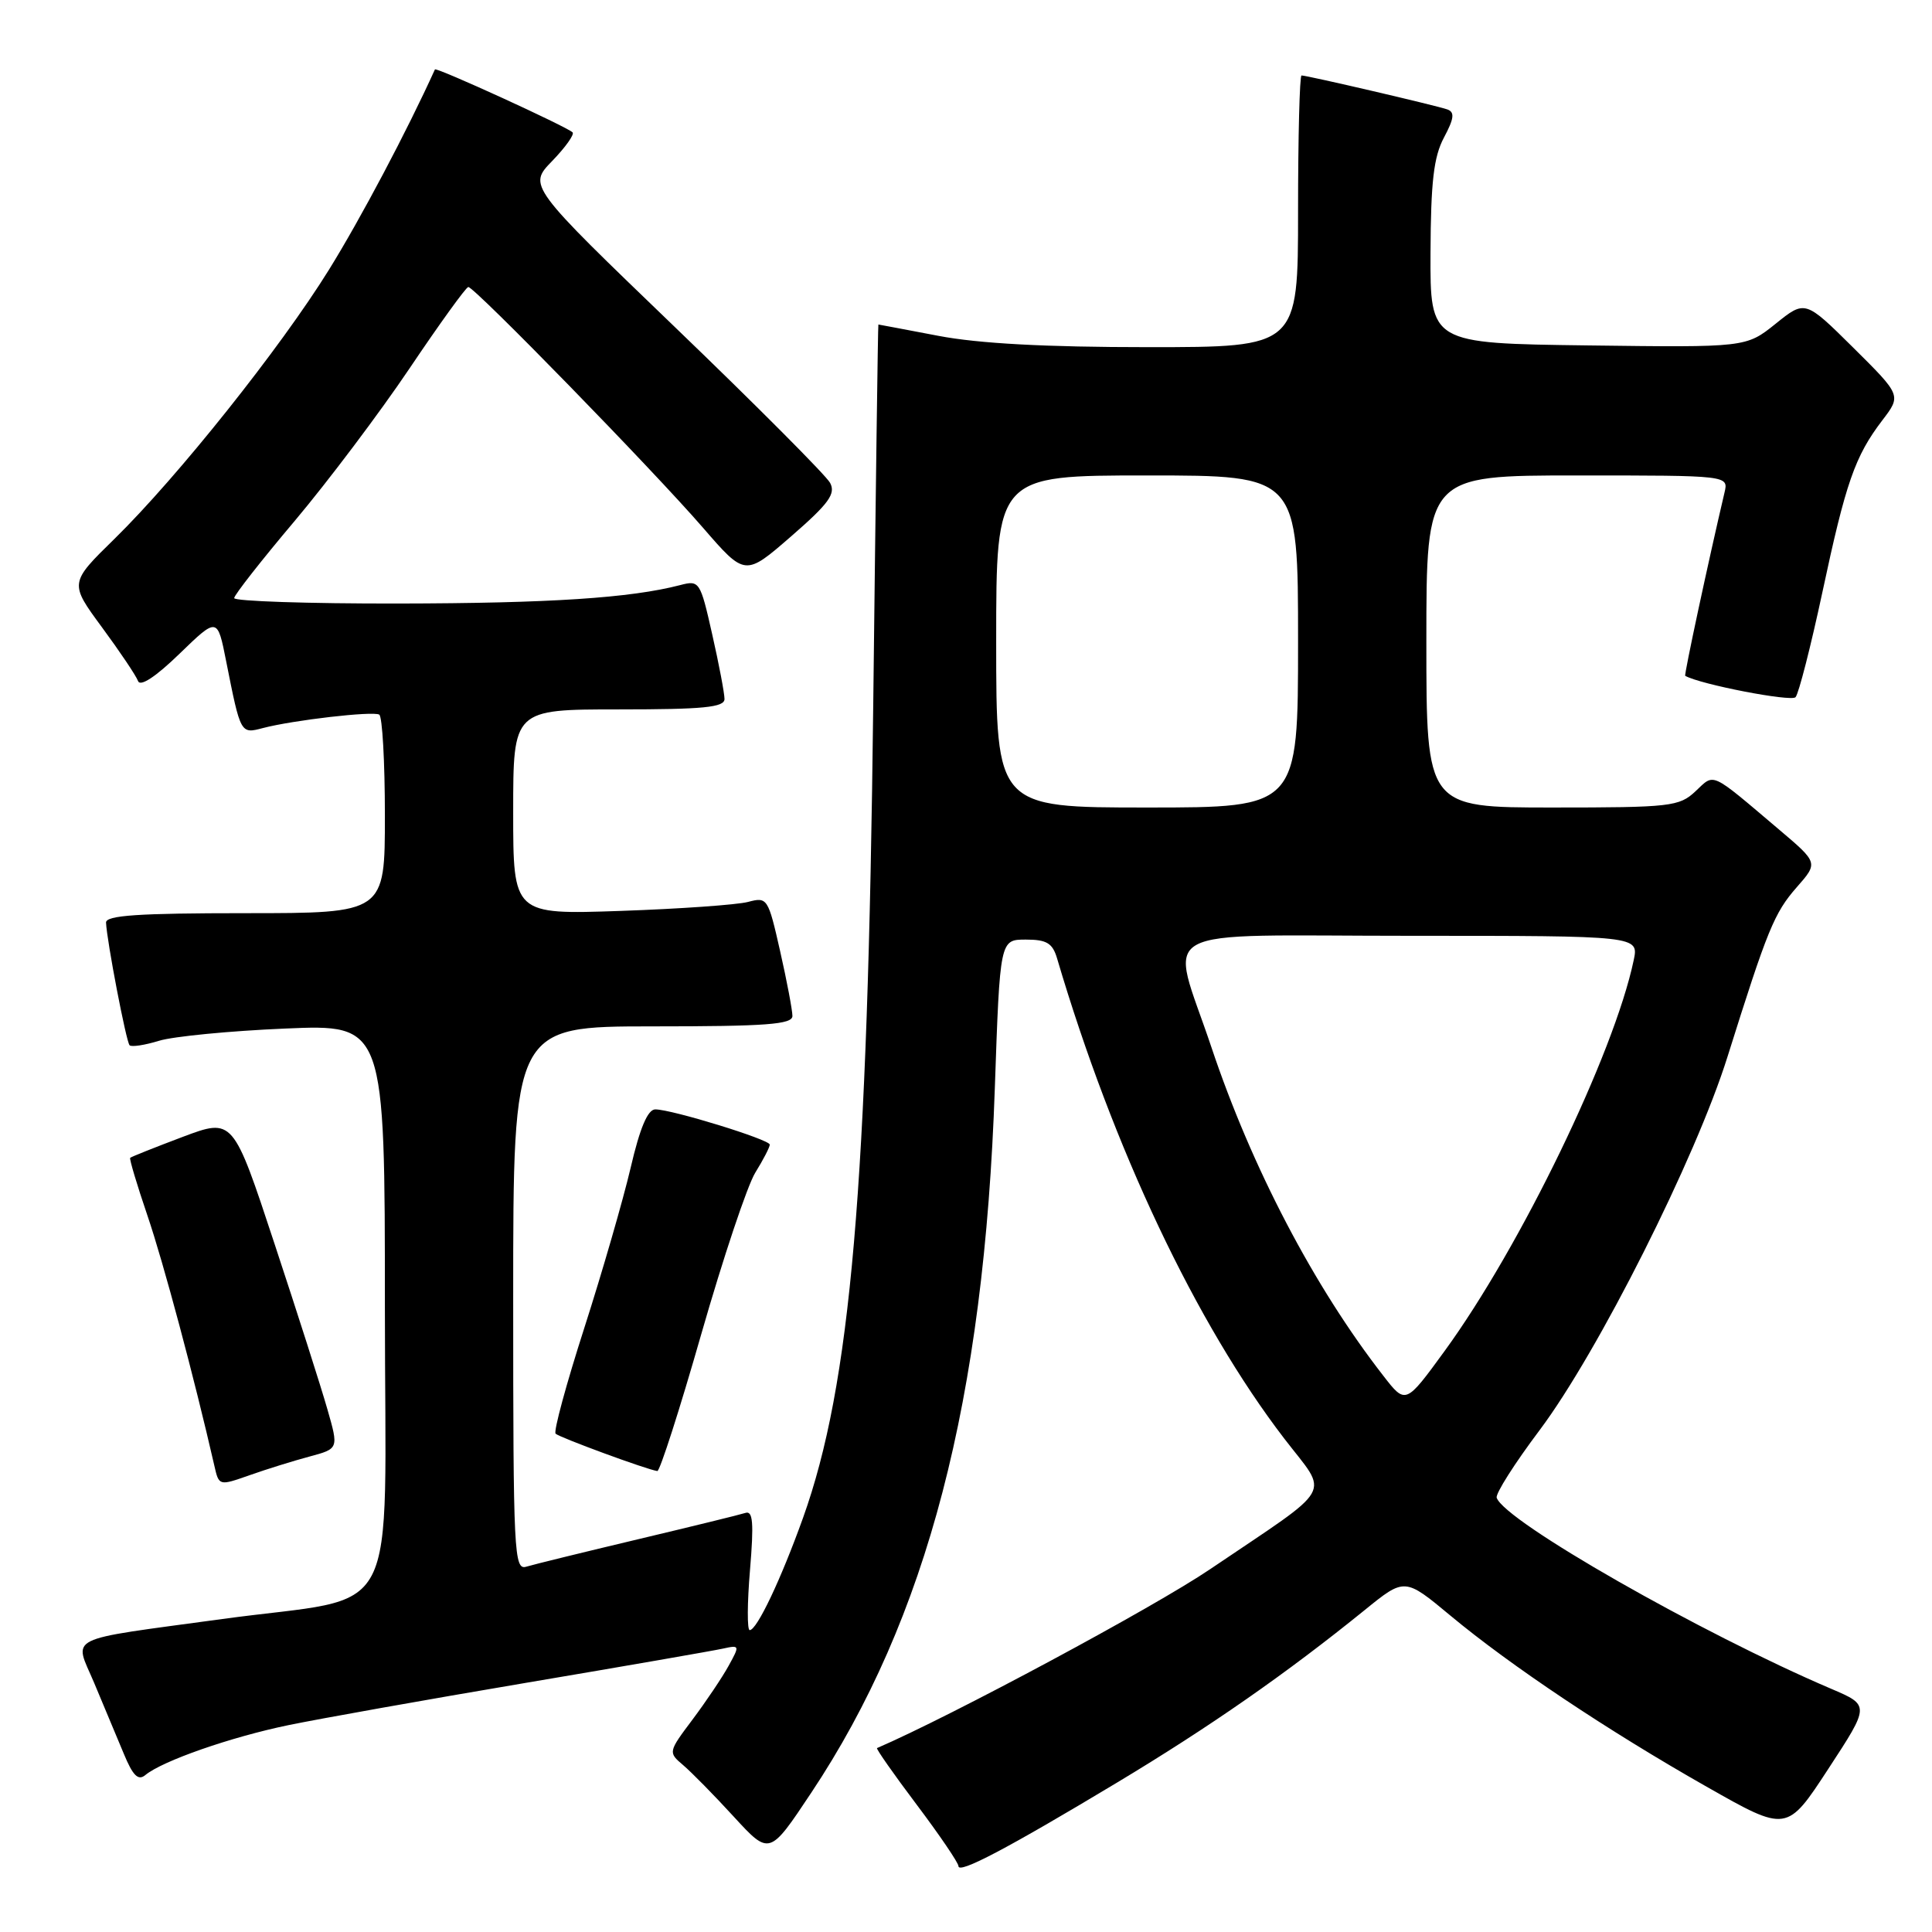 <?xml version="1.0" encoding="UTF-8" standalone="no"?>
<!DOCTYPE svg PUBLIC "-//W3C//DTD SVG 1.1//EN" "http://www.w3.org/Graphics/SVG/1.1/DTD/svg11.dtd" >
<svg xmlns="http://www.w3.org/2000/svg" xmlns:xlink="http://www.w3.org/1999/xlink" version="1.1" viewBox="0 0 256 256">
 <g >
 <path fill="currentColor"
d=" M 148.00 236.21 C 160.34 228.79 170.45 221.75 180.82 213.35 C 186.13 209.04 186.13 209.04 192.18 214.07 C 200.17 220.72 213.05 229.32 226.14 236.75 C 236.77 242.79 236.77 242.79 242.27 234.37 C 247.77 225.96 247.77 225.96 242.63 223.77 C 225.32 216.38 199.35 201.56 198.32 198.46 C 198.14 197.93 200.70 193.90 204.01 189.50 C 211.73 179.21 224.69 153.48 228.91 140.00 C 234.21 123.13 235.09 120.97 238.09 117.55 C 240.93 114.32 240.93 114.32 235.71 109.90 C 226.50 102.10 227.23 102.44 224.66 104.85 C 222.51 106.87 221.38 107.00 205.69 107.00 C 189.00 107.00 189.00 107.00 189.00 85.00 C 189.00 63.00 189.00 63.00 209.02 63.00 C 229.04 63.00 229.04 63.00 228.51 65.25 C 226.36 74.40 223.13 89.45 223.30 89.55 C 225.30 90.69 237.35 93.02 237.92 92.38 C 238.34 91.90 239.94 85.65 241.47 78.50 C 244.58 63.92 245.79 60.45 249.42 55.69 C 251.94 52.39 251.94 52.39 245.57 46.07 C 239.19 39.75 239.19 39.75 235.28 42.90 C 231.36 46.04 231.36 46.04 210.43 45.77 C 189.50 45.50 189.50 45.50 189.55 33.50 C 189.59 24.10 189.97 20.79 191.33 18.23 C 192.68 15.70 192.78 14.86 191.78 14.50 C 190.39 14.00 173.22 10.00 172.46 10.00 C 172.21 10.00 172.00 18.10 172.00 28.00 C 172.00 46.00 172.00 46.00 152.09 46.00 C 138.54 46.00 129.67 45.52 124.34 44.50 C 120.03 43.68 116.45 43.00 116.39 43.00 C 116.33 43.00 116.03 65.61 115.71 93.25 C 114.98 157.39 112.73 183.48 106.40 201.14 C 103.46 209.33 100.29 216.00 99.34 216.00 C 98.99 216.00 99.01 212.41 99.38 208.02 C 99.90 201.79 99.77 200.14 98.77 200.47 C 98.07 200.70 91.65 202.27 84.50 203.97 C 77.35 205.67 70.71 207.30 69.75 207.59 C 68.11 208.10 68.00 205.96 68.00 172.07 C 68.00 136.00 68.00 136.00 86.50 136.00 C 101.55 136.00 105.00 135.74 105.00 134.62 C 105.00 133.87 104.27 130.00 103.37 126.03 C 101.78 119.00 101.68 118.83 99.12 119.51 C 97.68 119.89 90.09 120.43 82.25 120.70 C 68.00 121.19 68.00 121.19 68.00 107.59 C 68.00 94.00 68.00 94.00 82.00 94.00 C 93.22 94.00 96.00 93.73 96.00 92.62 C 96.00 91.87 95.27 88.01 94.37 84.05 C 92.79 77.03 92.68 76.86 90.12 77.53 C 83.54 79.24 72.87 79.94 52.75 79.97 C 40.79 79.99 31.01 79.66 31.03 79.25 C 31.04 78.84 34.66 74.22 39.07 69.00 C 43.47 63.77 50.32 54.68 54.29 48.78 C 58.25 42.89 61.75 38.05 62.05 38.03 C 62.84 37.98 86.54 62.29 93.16 69.94 C 98.73 76.37 98.73 76.37 104.84 71.06 C 109.83 66.72 110.77 65.43 109.99 63.98 C 109.47 63.01 100.25 53.75 89.51 43.42 C 69.97 24.62 69.97 24.62 73.17 21.33 C 74.93 19.51 76.14 17.81 75.87 17.54 C 75.12 16.79 57.78 8.86 57.63 9.20 C 53.93 17.37 47.77 29.00 43.59 35.74 C 37.13 46.15 23.55 63.18 15.19 71.38 C 9.19 77.25 9.19 77.25 13.51 83.12 C 15.89 86.35 18.04 89.55 18.29 90.24 C 18.58 91.03 20.64 89.68 23.78 86.63 C 28.81 81.76 28.81 81.76 29.97 87.63 C 31.89 97.30 31.87 97.25 34.84 96.47 C 38.86 95.42 49.40 94.20 50.25 94.69 C 50.66 94.92 51.00 100.94 51.00 108.06 C 51.00 121.00 51.00 121.00 32.50 121.00 C 18.34 121.00 14.01 121.29 14.05 122.25 C 14.16 124.70 16.72 138.05 17.17 138.50 C 17.42 138.76 19.18 138.49 21.07 137.91 C 22.95 137.33 30.46 136.60 37.75 136.29 C 51.00 135.72 51.00 135.72 51.00 173.28 C 51.00 216.14 53.56 211.23 29.44 214.53 C 8.22 217.43 9.80 216.64 12.48 223.00 C 13.75 226.03 15.51 230.24 16.40 232.37 C 17.60 235.28 18.31 235.99 19.25 235.21 C 21.51 233.33 30.58 230.17 38.22 228.59 C 42.34 227.74 56.46 225.22 69.60 223.00 C 82.75 220.78 94.53 218.73 95.79 218.45 C 98.02 217.96 98.04 218.02 96.55 220.72 C 95.71 222.25 93.56 225.45 91.77 227.84 C 88.54 232.14 88.53 232.20 90.50 233.87 C 91.60 234.80 94.63 237.88 97.23 240.72 C 101.96 245.87 101.96 245.87 107.48 237.57 C 122.86 214.47 130.41 185.50 131.82 144.17 C 132.50 124.50 132.50 124.50 135.92 124.50 C 138.70 124.50 139.47 124.97 140.07 127.00 C 147.51 152.18 158.48 175.38 170.18 190.63 C 176.12 198.38 177.15 196.56 160.34 207.93 C 152.87 212.99 126.12 227.35 116.21 231.63 C 116.05 231.70 118.41 235.07 121.46 239.12 C 124.51 243.17 127.00 246.84 127.00 247.27 C 127.00 248.35 133.46 244.95 148.00 236.21 Z  M 41.01 193.00 C 44.88 191.96 44.88 191.96 43.38 186.73 C 42.56 183.85 39.41 173.99 36.38 164.82 C 30.88 148.14 30.88 148.14 24.19 150.65 C 20.51 152.04 17.39 153.28 17.25 153.42 C 17.12 153.55 18.15 157.00 19.54 161.08 C 21.65 167.26 25.72 182.49 28.40 194.20 C 29.01 196.90 29.02 196.90 33.08 195.47 C 35.31 194.68 38.88 193.57 41.01 193.00 Z  M 92.93 176.75 C 95.81 166.71 99.02 157.10 100.08 155.38 C 101.14 153.67 102.00 152.00 102.00 151.67 C 102.00 151.00 89.02 147.00 86.83 147.00 C 85.83 147.00 84.79 149.45 83.56 154.75 C 82.56 159.01 79.80 168.56 77.42 175.97 C 75.04 183.37 73.33 189.67 73.62 189.97 C 74.10 190.46 85.76 194.75 87.10 194.92 C 87.43 194.96 90.06 186.79 92.93 176.75 Z  M 183.30 182.30 C 174.10 170.48 165.86 154.71 160.52 138.77 C 155.00 122.27 151.89 124.00 187.08 124.00 C 217.16 124.00 217.16 124.00 216.47 127.25 C 213.86 139.64 201.49 165.19 191.43 179.00 C 186.25 186.11 186.25 186.11 183.30 182.30 Z  M 132.00 85.00 C 132.00 63.00 132.00 63.00 152.00 63.00 C 172.00 63.00 172.00 63.00 172.00 85.00 C 172.00 107.00 172.00 107.00 152.00 107.00 C 132.00 107.00 132.00 107.00 132.00 85.00 Z "/>
</g>
</svg>